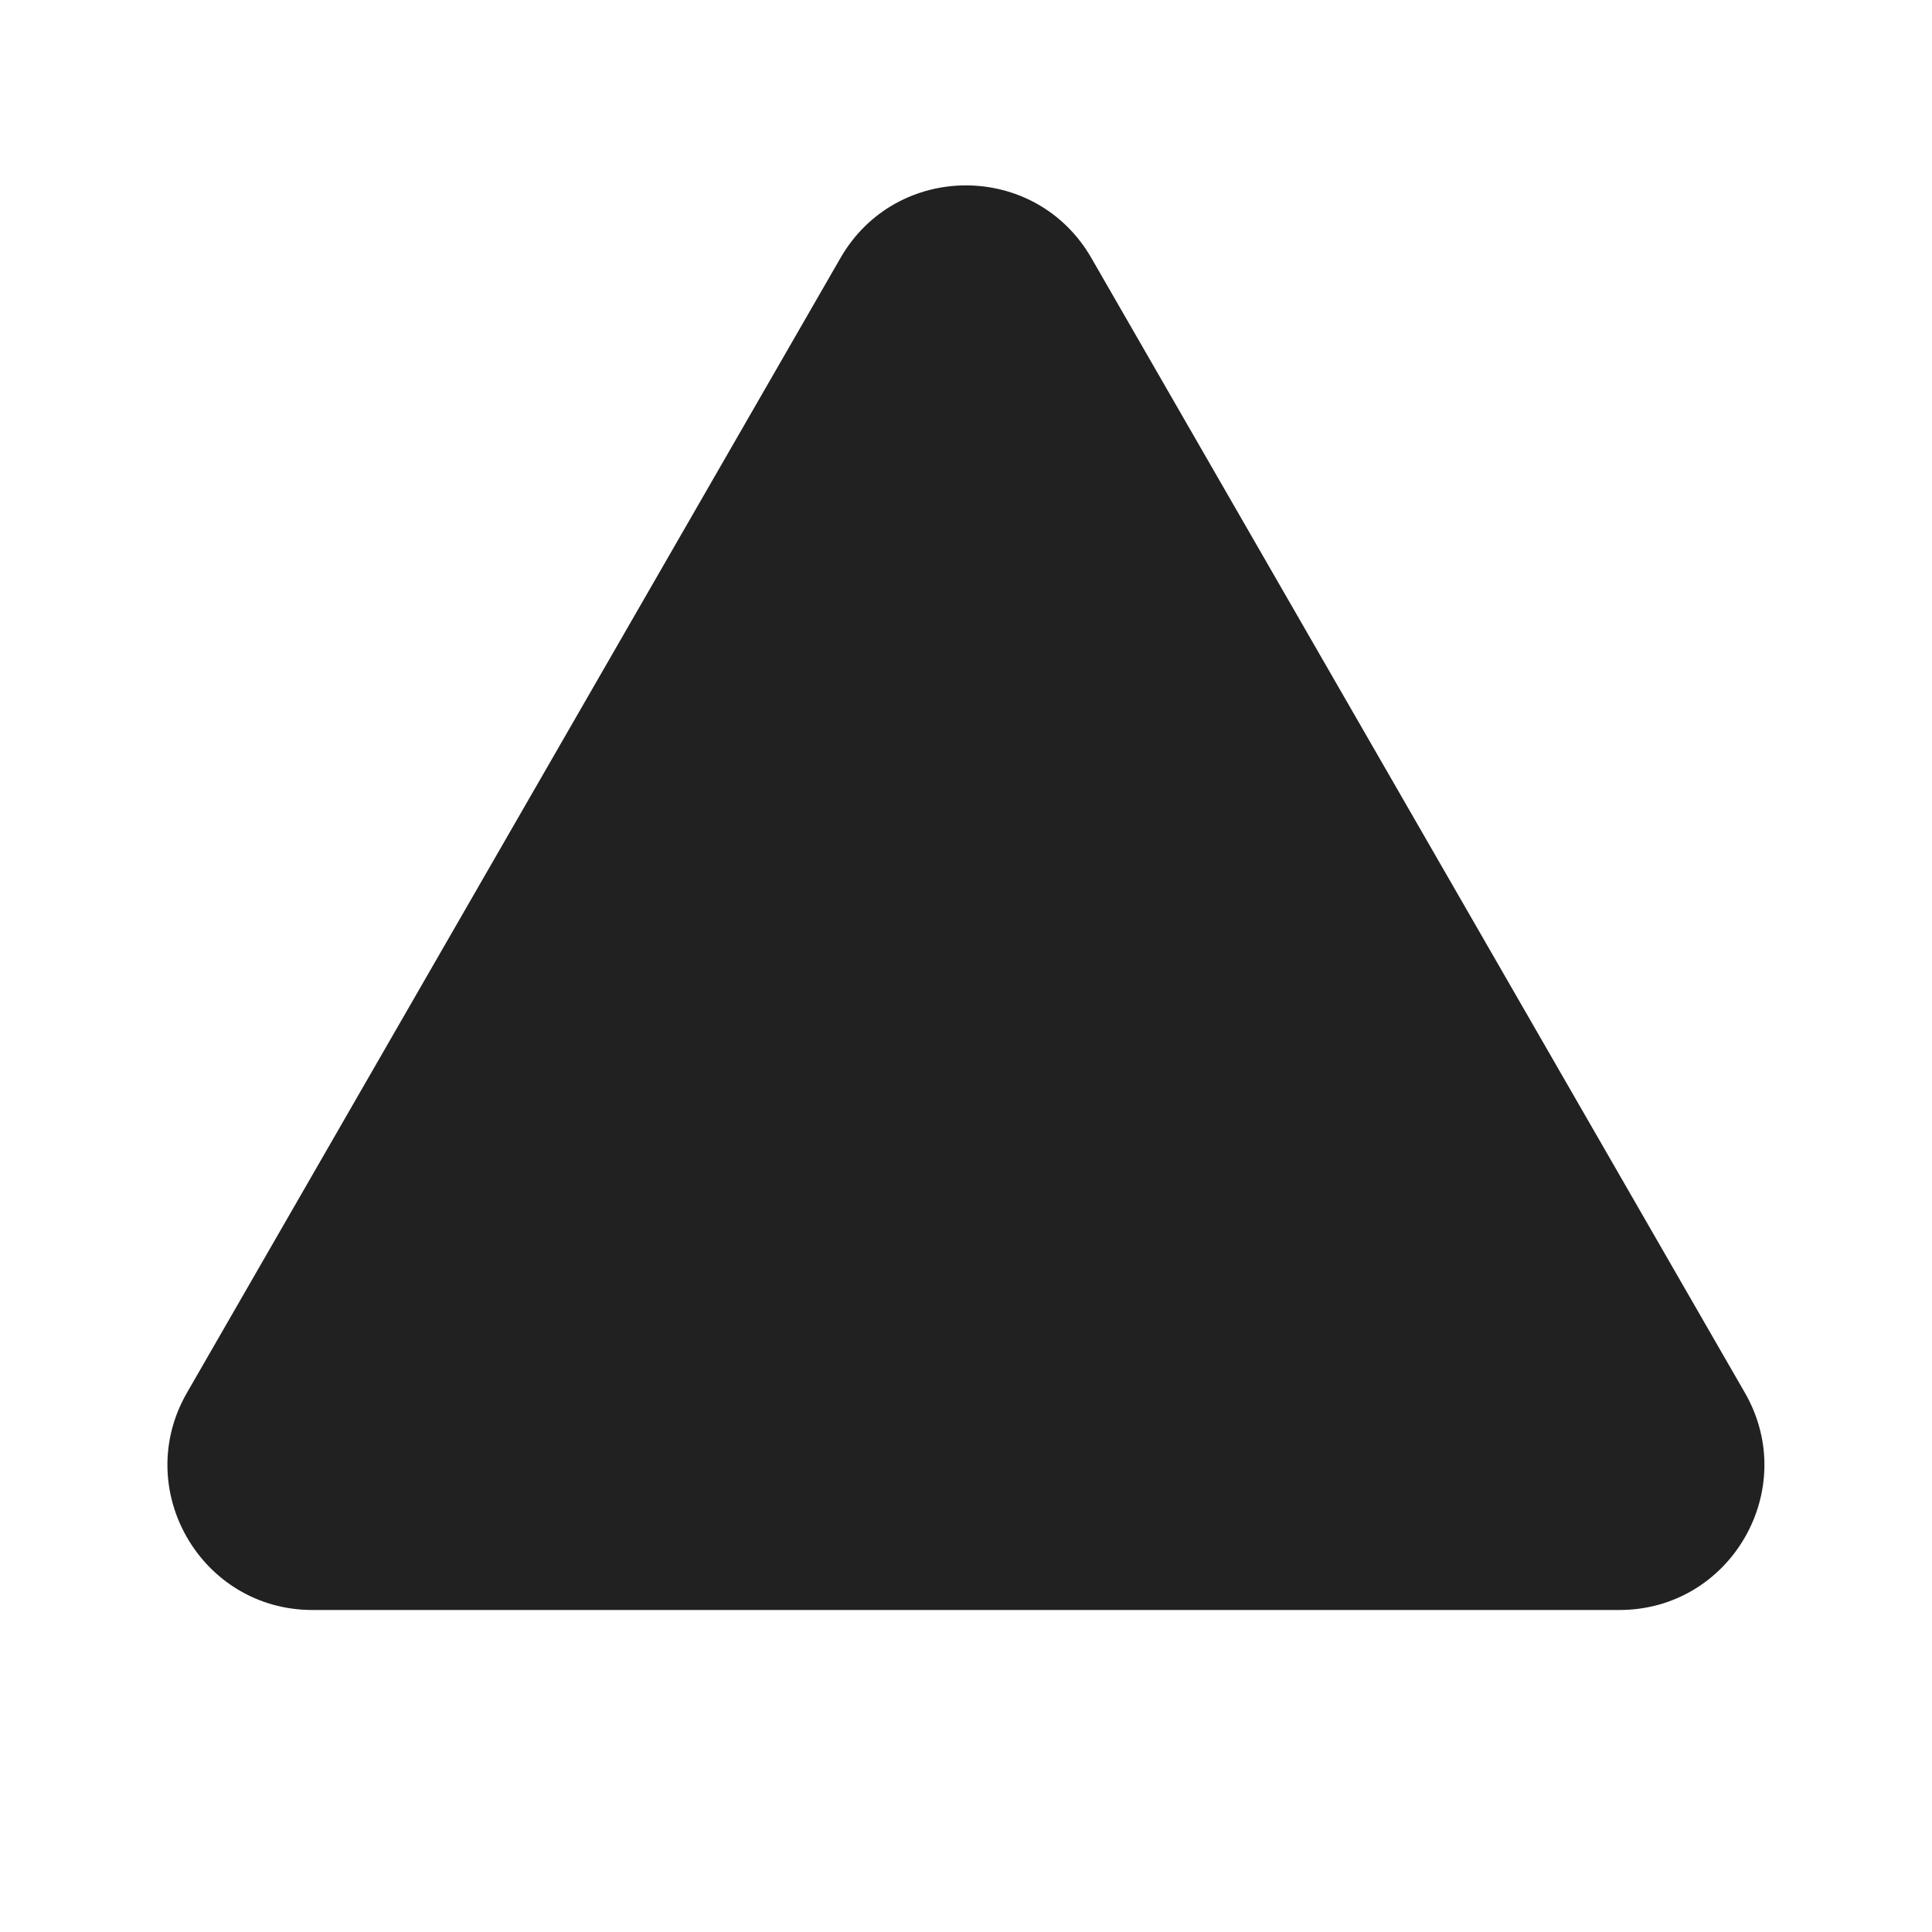 <svg width="12" height="12" viewBox="0 0 12 12" fill="none" xmlns="http://www.w3.org/2000/svg">
<path d="M5.22 1.603C5.566 1.001 6.433 1.001 6.779 1.603L10.838 8.651C11.183 9.251 10.75 10 10.058 10H1.941C1.249 10 0.816 9.251 1.161 8.651L5.22 1.603Z" fill="#212121"/>
</svg>
